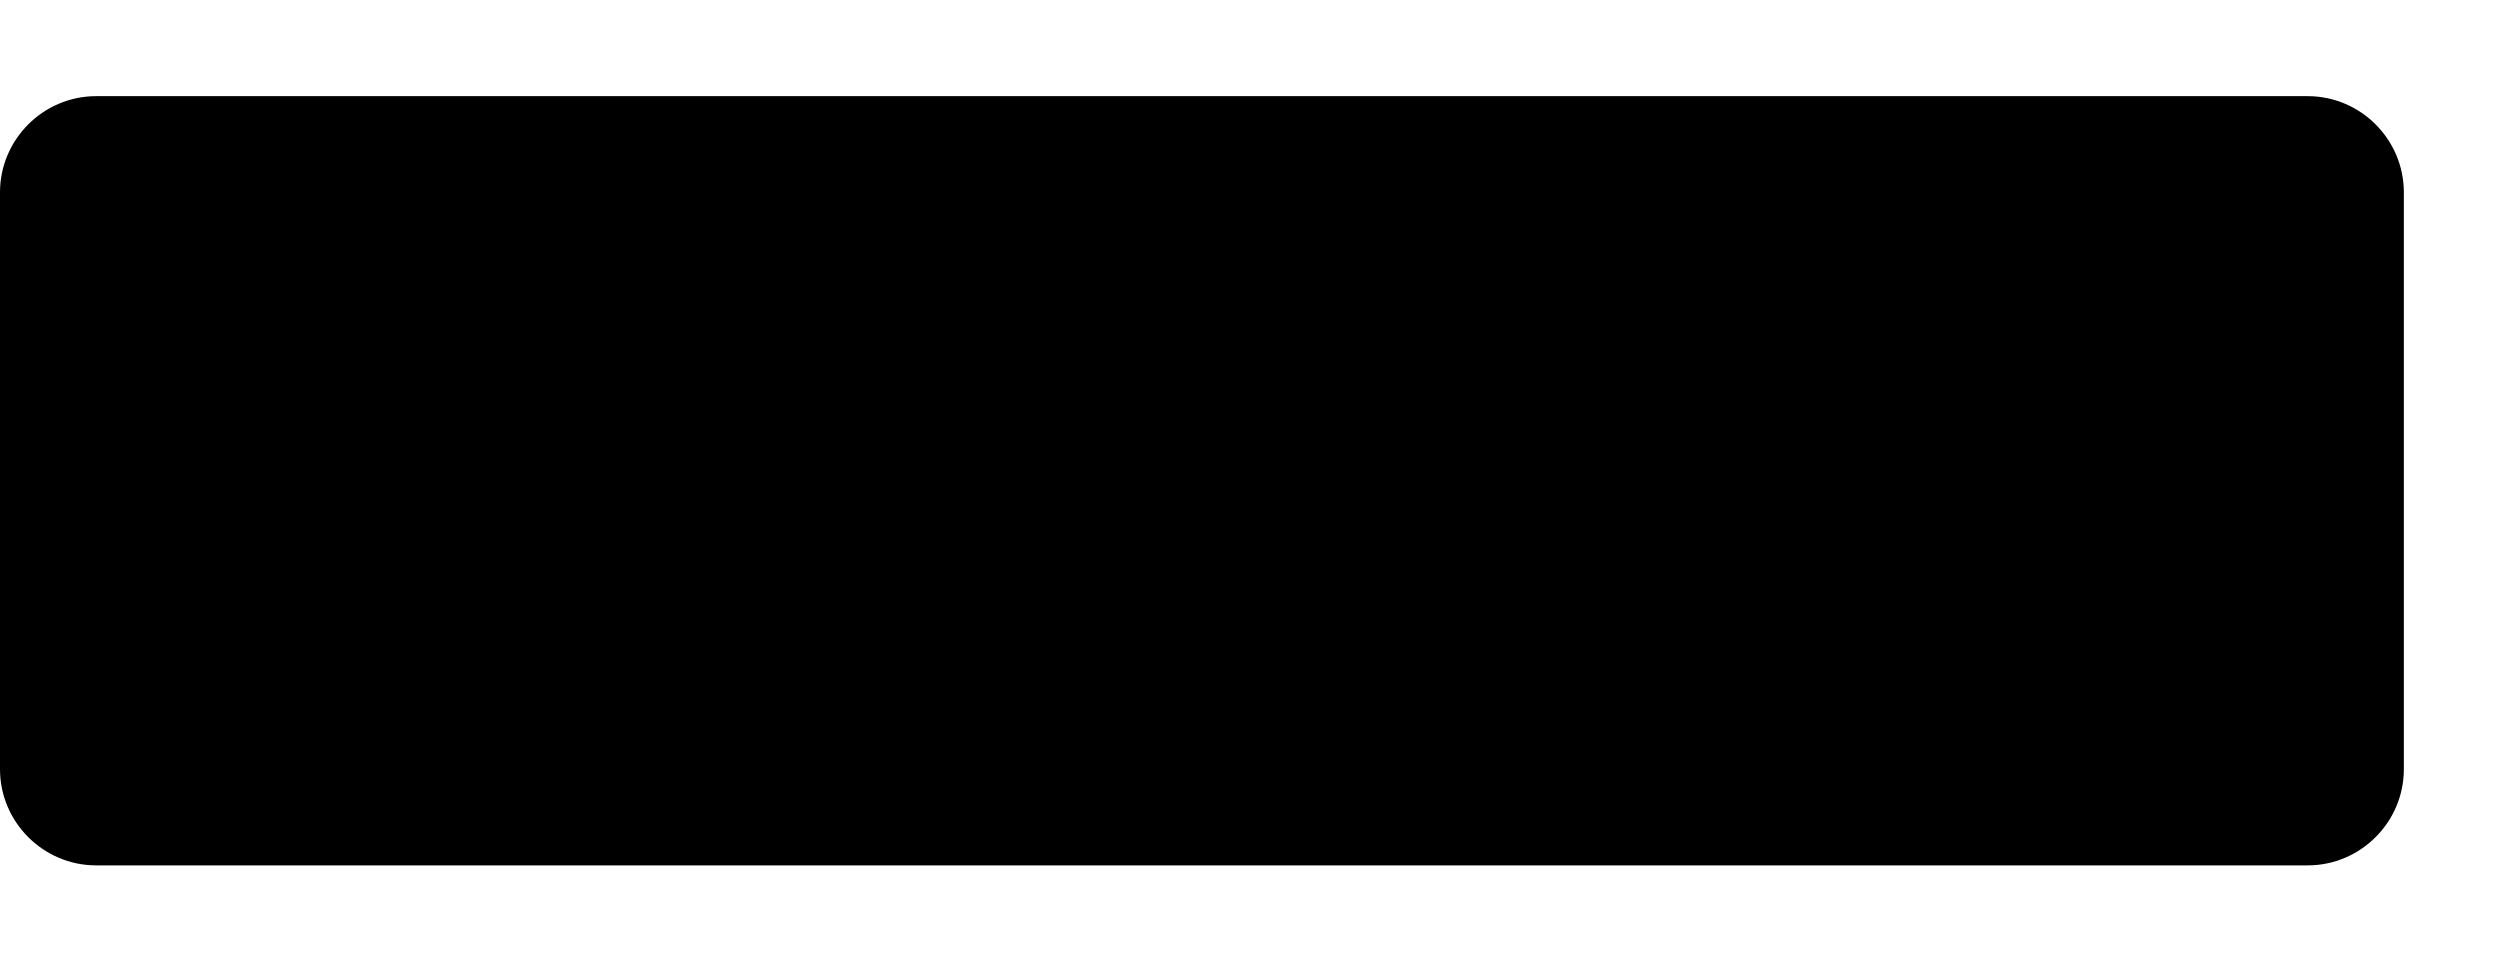 ﻿<?xml version="1.0" encoding="utf-8"?>
<svg version="1.1" xmlns:xlink="http://www.w3.org/1999/xlink" width="13px" height="5px" xmlns="http://www.w3.org/2000/svg">
  <defs>
    <pattern id="BGPattern" patternUnits="userSpaceOnUse" alignment="0 0" imageRepeat="None" />
    <mask fill="white" id="Clip3119">
      <path d="M 12.5 1  C 12.5 0.725  12.275 0.5  12 0.5  L 0.5 0.5  C 0.225 0.5  0 0.725  0 1  L 0 4  C 0 4.275  0.225 4.5  0.5 4.5  L 12 4.5  C 12.275 4.5  12.5 4.275  12.5 4  L 12.5 1  Z " fill-rule="evenodd" />
    </mask>
  </defs>
  <g transform="matrix(1 0 0 1 -10 -29 )">
    <path d="M 12.5 1  C 12.5 0.725  12.275 0.5  12 0.5  L 0.5 0.5  C 0.225 0.5  0 0.725  0 1  L 0 4  C 0 4.275  0.225 4.5  0.5 4.5  L 12 4.5  C 12.275 4.5  12.5 4.275  12.5 4  L 12.5 1  Z " fill-rule="nonzero" fill="rgba(0, 0, 0, 1)" stroke="none" transform="matrix(1 0 0 1 10 29 )" class="fill" />
    <path d="M 12.5 1  C 12.5 0.725  12.275 0.5  12 0.5  L 0.5 0.5  C 0.225 0.5  0 0.725  0 1  L 0 4  C 0 4.275  0.225 4.5  0.5 4.5  L 12 4.5  C 12.275 4.5  12.5 4.275  12.5 4  L 12.5 1  Z " stroke-width="0" stroke-dasharray="0" stroke="rgba(255, 255, 255, 0)" fill="none" transform="matrix(1 0 0 1 10 29 )" class="stroke" mask="url(#Clip3119)" />
  </g>
</svg>